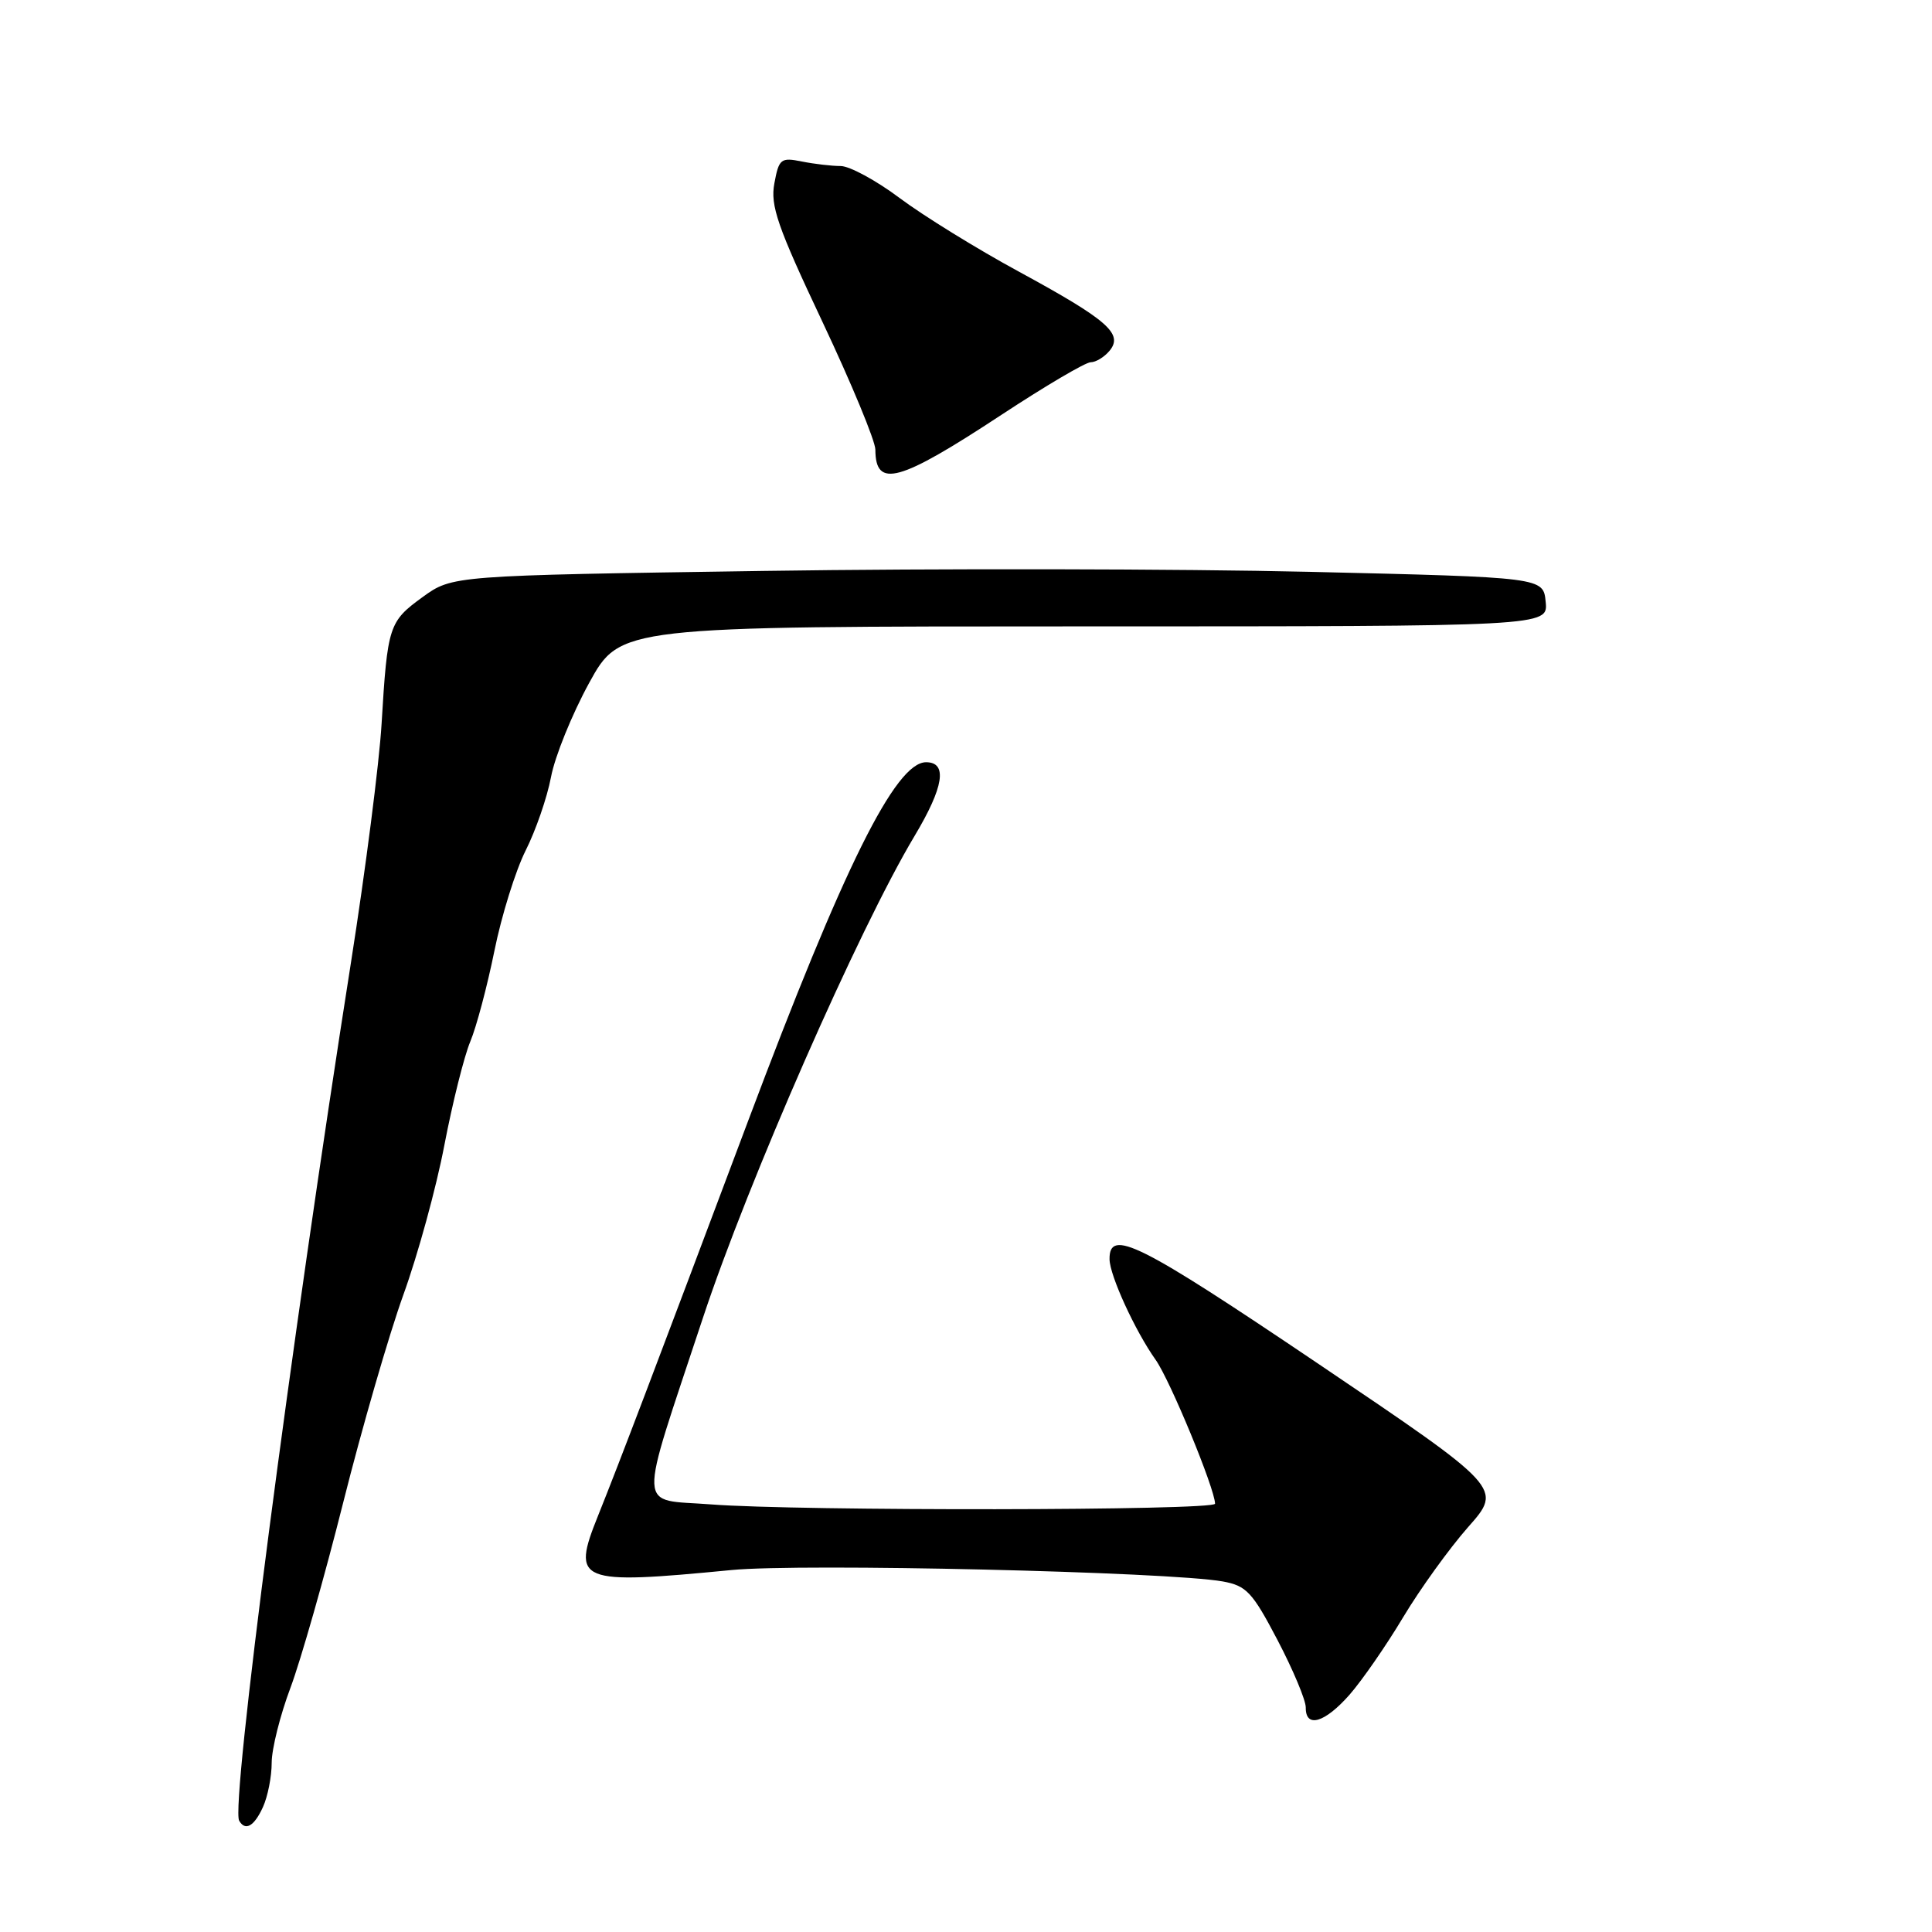 <?xml version="1.0" encoding="UTF-8" standalone="no"?>
<!DOCTYPE svg PUBLIC "-//W3C//DTD SVG 1.1//EN" "http://www.w3.org/Graphics/SVG/1.1/DTD/svg11.dtd" >
<svg xmlns="http://www.w3.org/2000/svg" xmlns:xlink="http://www.w3.org/1999/xlink" version="1.1" viewBox="0 0 256 256">
 <g >
 <path fill="currentColor"
d=" M 34.84 239.45 C 35.48 238.05 36.00 235.41 36.00 233.57 C 36.00 231.74 37.12 227.27 38.49 223.63 C 39.85 220.00 43.00 208.95 45.48 199.08 C 47.96 189.21 51.55 176.83 53.45 171.56 C 55.36 166.29 57.81 157.37 58.88 151.74 C 59.96 146.11 61.51 139.93 62.32 138.00 C 63.13 136.07 64.56 130.68 65.51 126.00 C 66.45 121.33 68.32 115.35 69.64 112.72 C 70.97 110.09 72.49 105.71 73.01 102.97 C 73.52 100.24 75.80 94.63 78.06 90.50 C 82.18 83.00 82.18 83.00 143.65 83.00 C 205.13 83.00 205.13 83.00 204.81 79.75 C 204.50 76.50 204.50 76.50 173.50 75.77 C 156.45 75.37 123.92 75.31 101.22 75.65 C 59.94 76.26 59.94 76.26 55.99 79.12 C 51.53 82.36 51.34 82.92 50.56 95.94 C 50.25 101.13 48.43 115.30 46.52 127.44 C 38.48 178.48 30.56 239.29 31.69 241.25 C 32.50 242.67 33.68 242.00 34.84 239.45 Z  M 178.83 224.55 C 180.49 222.65 183.69 218.03 185.92 214.30 C 188.16 210.56 192.04 205.18 194.54 202.34 C 199.10 197.19 199.10 197.19 174.55 180.62 C 150.89 164.66 146.97 162.70 147.02 166.86 C 147.05 169.03 150.42 176.37 153.12 180.17 C 155.03 182.85 160.99 197.29 161.00 199.25 C 161.00 200.17 105.76 200.24 94.20 199.34 C 84.33 198.57 84.43 200.97 93.12 174.69 C 99.13 156.52 113.78 123.14 121.19 110.76 C 125.07 104.27 125.58 101.00 122.71 101.00 C 118.65 101.00 111.78 114.85 99.14 148.50 C 86.58 181.93 82.19 193.50 79.24 200.85 C 75.70 209.66 76.55 210.01 96.91 208.04 C 106.24 207.13 154.88 208.27 162.02 209.55 C 165.16 210.12 165.94 210.95 169.29 217.34 C 171.35 221.28 173.03 225.29 173.02 226.25 C 172.99 229.04 175.54 228.29 178.83 224.55 Z  M 132.69 54.97 C 138.51 51.14 143.84 48.00 144.52 48.00 C 145.20 48.00 146.32 47.32 147.02 46.48 C 148.88 44.23 146.78 42.40 135.02 36.00 C 129.45 32.98 122.35 28.59 119.22 26.25 C 116.10 23.91 112.57 22.00 111.39 22.00 C 110.22 22.00 107.90 21.73 106.25 21.40 C 103.47 20.84 103.21 21.04 102.61 24.28 C 102.05 27.24 103.00 29.99 108.97 42.63 C 112.83 50.81 115.99 58.44 115.99 59.58 C 116.01 64.76 119.10 63.91 132.69 54.97 Z "/>
</g>
</svg>